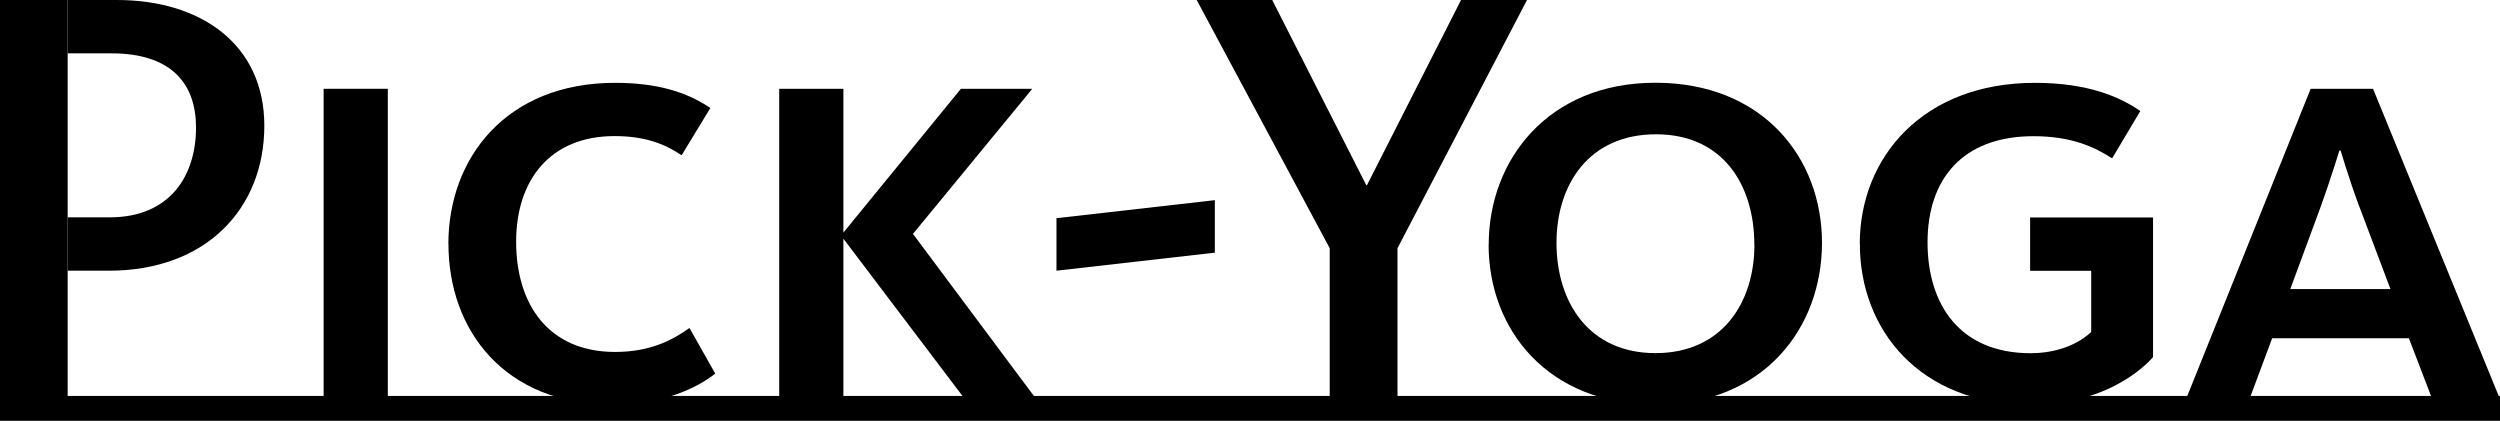 <?xml version="1.0" encoding="UTF-8"?><svg id="_レイヤー_2" xmlns="http://www.w3.org/2000/svg" viewBox="0 0 235.69 39.67"><g id="_レイヤー_1-2"><g><path d="M30.51,8.37h6.05v29.28h-6.05V8.37Z"/><path d="M42.27,23.01c0-8.14,5.48-15.2,15.71-15.2,3.96,0,6.73,.85,8.99,2.37l-2.71,4.46c-1.58-1.07-3.45-1.81-6.33-1.81-6.05,0-9.27,4.13-9.27,9.95,0,5.99,3.11,10.4,9.33,10.4,3.33,0,5.43-1.13,7.01-2.26l2.43,4.3c-1.7,1.36-5.03,2.94-9.61,2.94-10.29,0-15.54-7.06-15.54-15.15Z"/><path d="M90.59,8.37h6.73s-11.25,13.68-11.25,13.68l11.64,15.6h-6.73s-11.47-15.15-11.47-15.15v15.15h-6.05V8.37h6.05v13.56s11.08-13.56,11.08-13.56Z"/><path d="M131.75,23.4v14.24h-6.39v-14.24S112.82,0,112.82,0h7.12s8.87,17.46,8.87,17.46h.06S137.74,0,137.74,0h6.22s-12.21,23.4-12.21,23.4Z"/><path d="M140.35,23.06c0-7.97,5.59-15.26,15.71-15.26s15.71,7.06,15.71,15.09-5.48,15.26-15.66,15.26-15.77-7.06-15.77-15.09Zm25.04,0c0-5.6-2.94-10.4-9.27-10.4s-9.38,4.75-9.38,10.23c0,5.6,3.05,10.4,9.33,10.4s9.33-4.75,9.33-10.23Z"/><path d="M212.07,37.65h-5.99s11.76-29.28,11.76-29.28h5.88s11.98,29.28,11.98,29.28h-6.39s-2.21-5.76-2.21-5.76h-12.89s-2.15,5.76-2.15,5.76Zm10.34-18.2c-.96-2.6-1.75-5.26-1.75-5.26h-.11s-.85,2.77-1.75,5.26l-2.88,7.8h9.44s-2.94-7.8-2.94-7.8Z"/><path d="M175.33,23.01c0-8.2,5.99-15.2,16.5-15.2,5.09,0,8.08,1.36,9.95,2.66l-2.66,4.46c-1.64-1.07-3.84-2.09-7.4-2.09-6.78,0-10,4.13-10,10,0,5.88,3.05,10.46,9.72,10.46,3.85,0,5.71-2.01,5.71-2.01v-5.76s-5.76,0-5.76,0v-5.03h11.59v13.16s-3.62,4.53-11.59,4.5c-10.46-.03-16.05-7.12-16.05-15.15Z"/><path d="M0,0V37.65s6.38,0,6.38,0V0S0,0,0,0Z"/><path d="M11.02,0H6.38s0,5.03,0,5.03h4.13c5.71,0,7.97,2.92,7.97,6.99,0,4.52-2.43,8.47-8.14,8.47h-3.96s0,5.03,0,5.03h3.9c9.1,0,14.64-5.81,14.64-13.67C24.92,4.17,18.93,0,11.02,0Z"/><rect x="0" y="37.33" width="235.69" height="2.34"/><polygon points="114.53 23.82 99.6 25.52 99.6 20.57 114.53 18.87 114.53 23.82"/></g></g></svg>